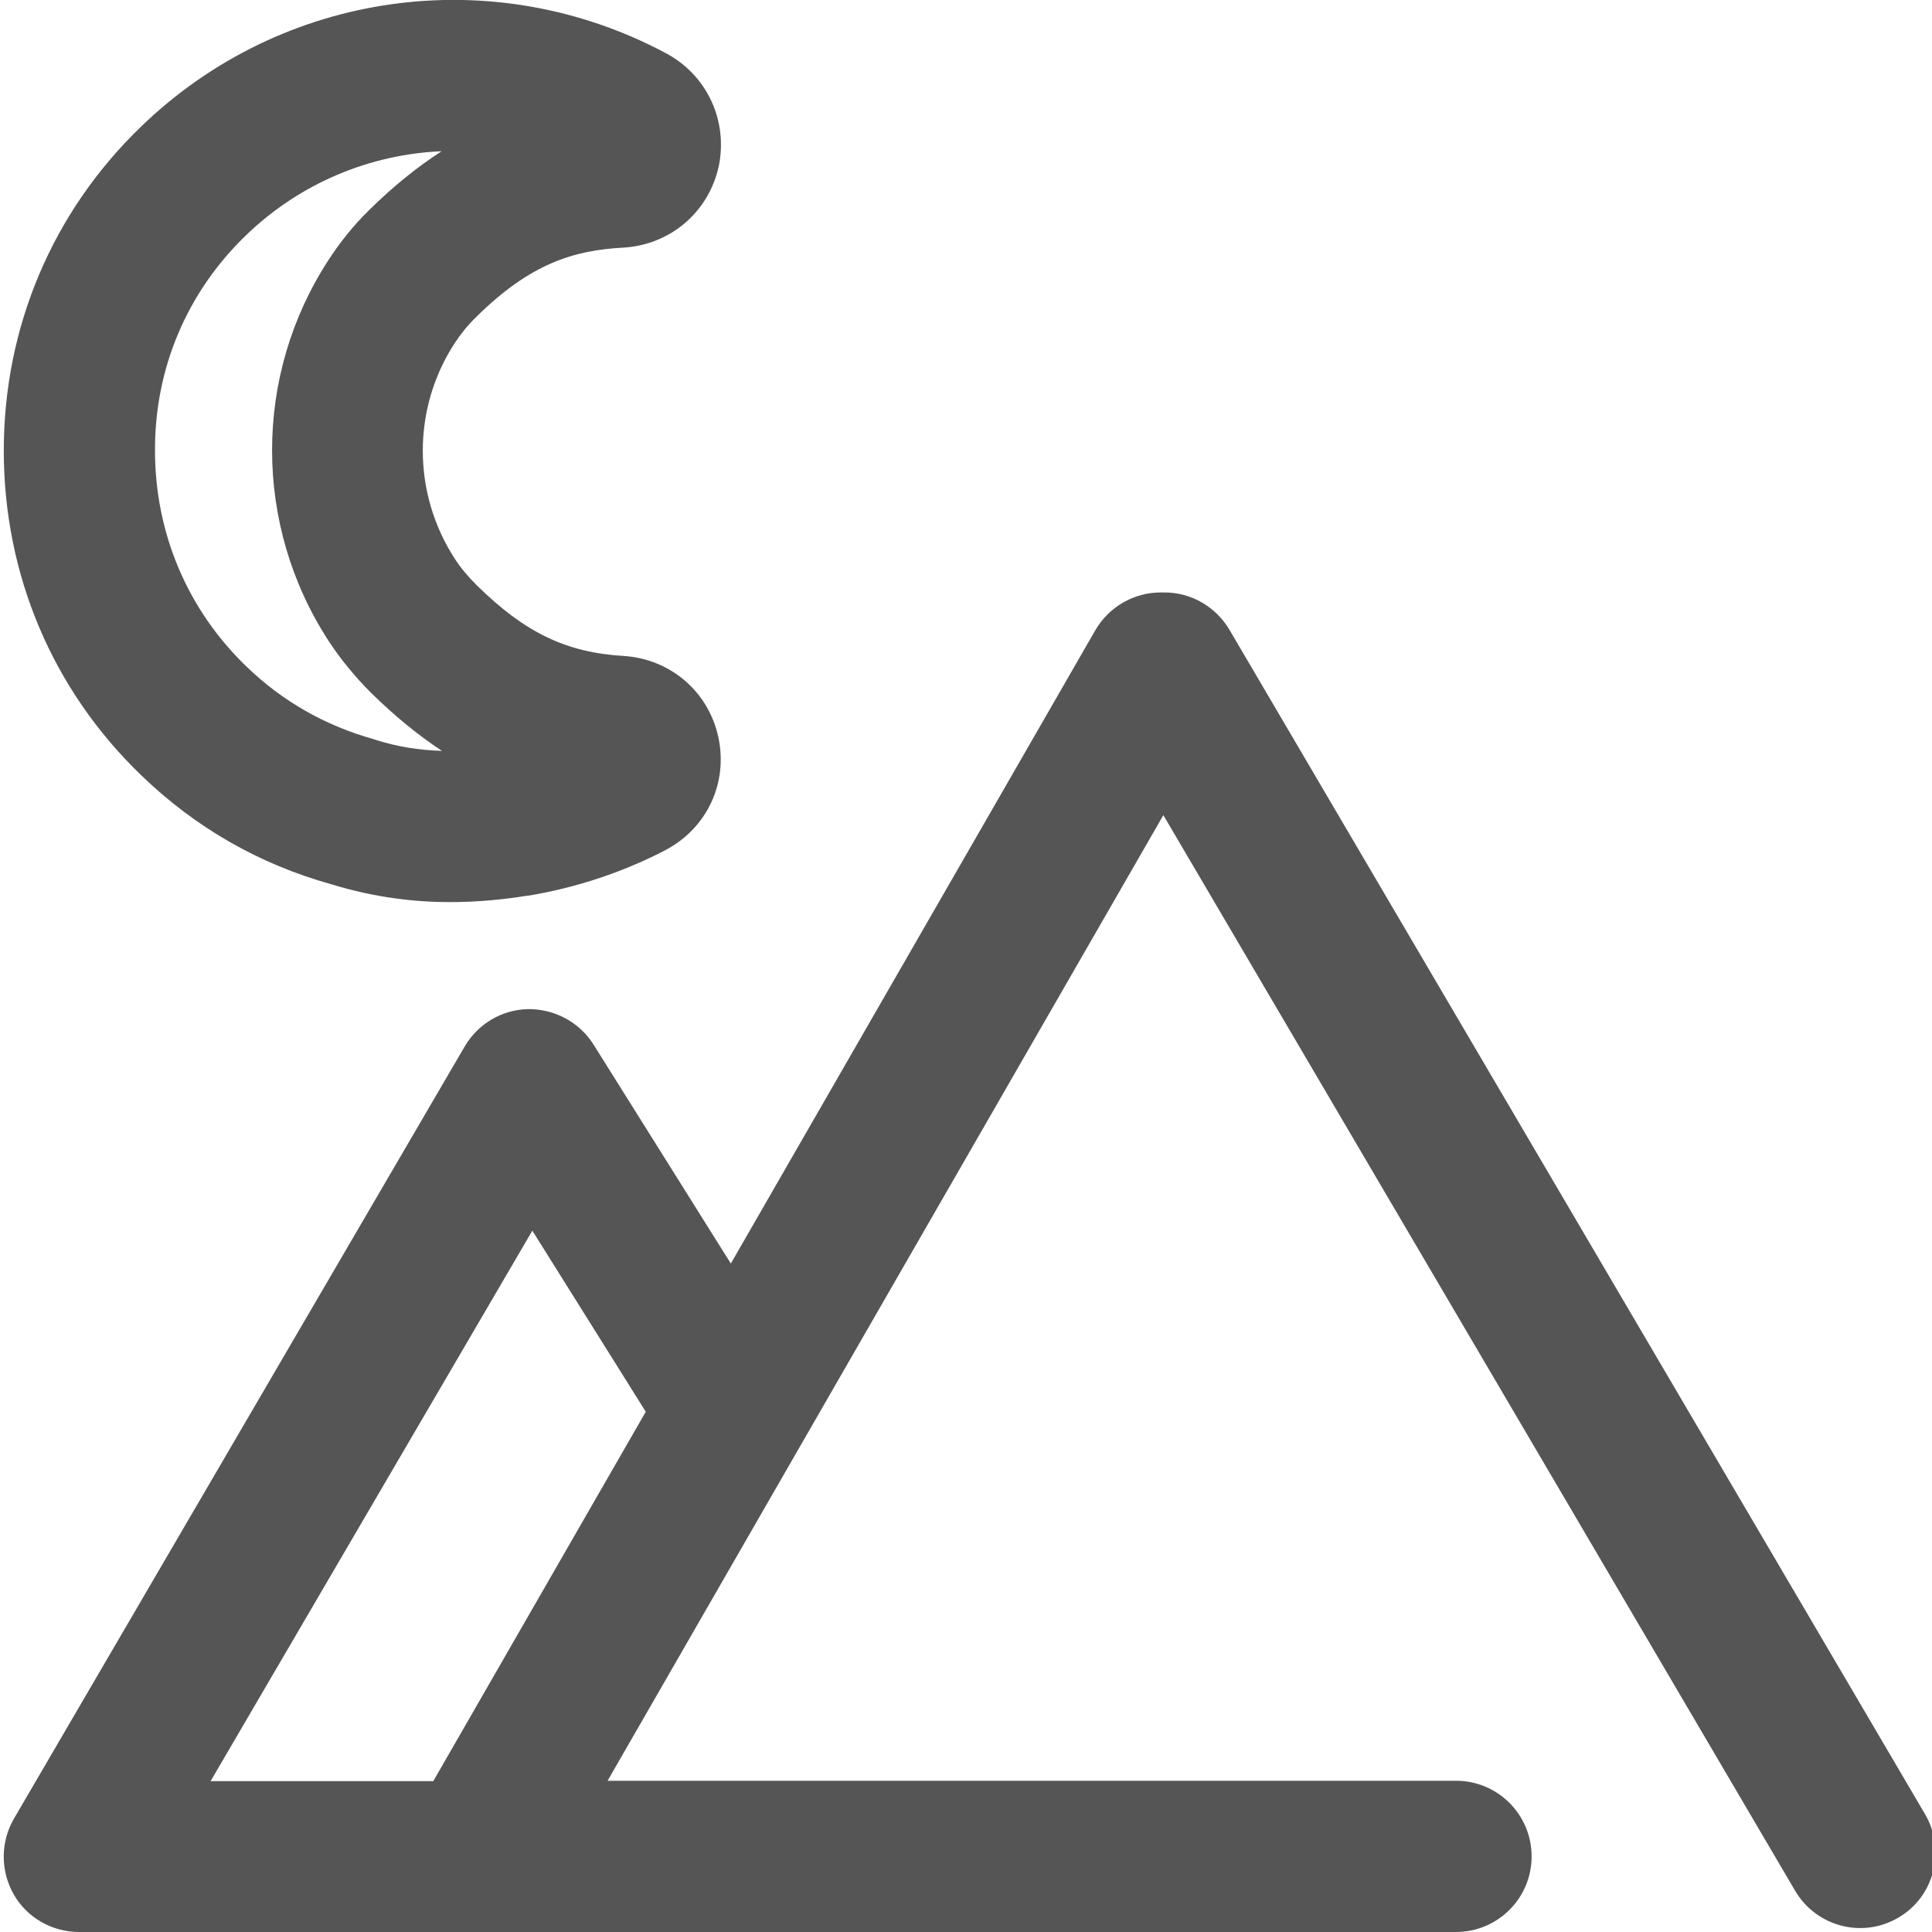 <?xml version="1.0" encoding="utf-8"?>
<!-- Generator: Adobe Illustrator 24.0.1, SVG Export Plug-In . SVG Version: 6.00 Build 0)  -->
<svg version="1.1" id="Layer_1" xmlns="http://www.w3.org/2000/svg" xmlns:xlink="http://www.w3.org/1999/xlink" x="0px" y="0px"
	 viewBox="0 0 511 511" style="enable-background:new 0 0 511 511;" xml:space="preserve">
<style type="text/css">
	.st0{fill:#555555;}
</style>
<path class="st0" d="M509.2,479.9l-184-313.3c-3.6-6.1-10.1-9.9-17.2-9.9H307c-7.1,0-13.7,3.8-17.3,10l-96.4,167.5l-36.3-57.9
	c-3.7-5.9-10.2-9.4-17.2-9.4c-7,0.1-13.4,3.9-16.9,9.9L3.7,481c-3.6,6.2-3.6,13.8-0.1,20s10.2,10,17.3,10h364.2c11,0,20-8.9,20-20
	c0-11-8.9-20-20-20H160.7l147-255.4l167.1,284.5c5.6,9.5,17.8,12.7,27.3,7.1C511.6,501.7,514.7,489.4,509.2,479.9z M55.7,471.1
	l85.1-145.6l30,47.9l-56.2,97.7H55.7z M37.4,205.1c14.3,13.8,31.2,23.5,50.3,28.8c11.4,3.5,22,4.7,31.3,4.7c7.9,0,14.9-0.8,20.5-1.7
	c0.1,0,0.2,0,0.2,0c12.8-2.1,25.3-6.3,36.4-12.1C187,219,192.6,207.1,190,195c-2.6-12.1-12.7-20.7-25-21.5
	c-15.3-0.9-26.2-6.2-38.9-18.7c-2.2-2.2-4.2-4.5-5.8-7c-11.3-17.4-11.3-39.8,0-57.1c1.6-2.4,3.4-4.7,5.6-6.8
	c14.4-14.3,26-17.7,38.9-18.4c12.4-0.7,22.6-9.3,25.3-21.5C192.6,31.9,187,19.8,176,14C130.3-10.3,74.6-2.5,37.4,33.4
	C13.9,56,1,86.5,1,119.2C1,152,13.9,182.5,37.4,205.1z M65.1,62.2C79.4,48.4,97.9,40.8,116.8,40c-6.5,4.2-12.8,9.3-19.1,15.5
	c-4.2,4.1-7.8,8.6-10.9,13.4c-19.8,30.5-19.8,70,0.1,100.6c3.2,4.9,7,9.5,11.2,13.7c6.2,6.1,12.4,11.2,18.8,15.4
	c-6.2-0.2-11.8-1.1-17.5-2.9c-0.2-0.1-0.4-0.1-0.6-0.2c-12.8-3.6-24.1-10-33.6-19.2c-15.6-15-24.2-35.3-24.2-57.1
	C40.9,97.4,49.5,77.2,65.1,62.2z"/>
</svg>

